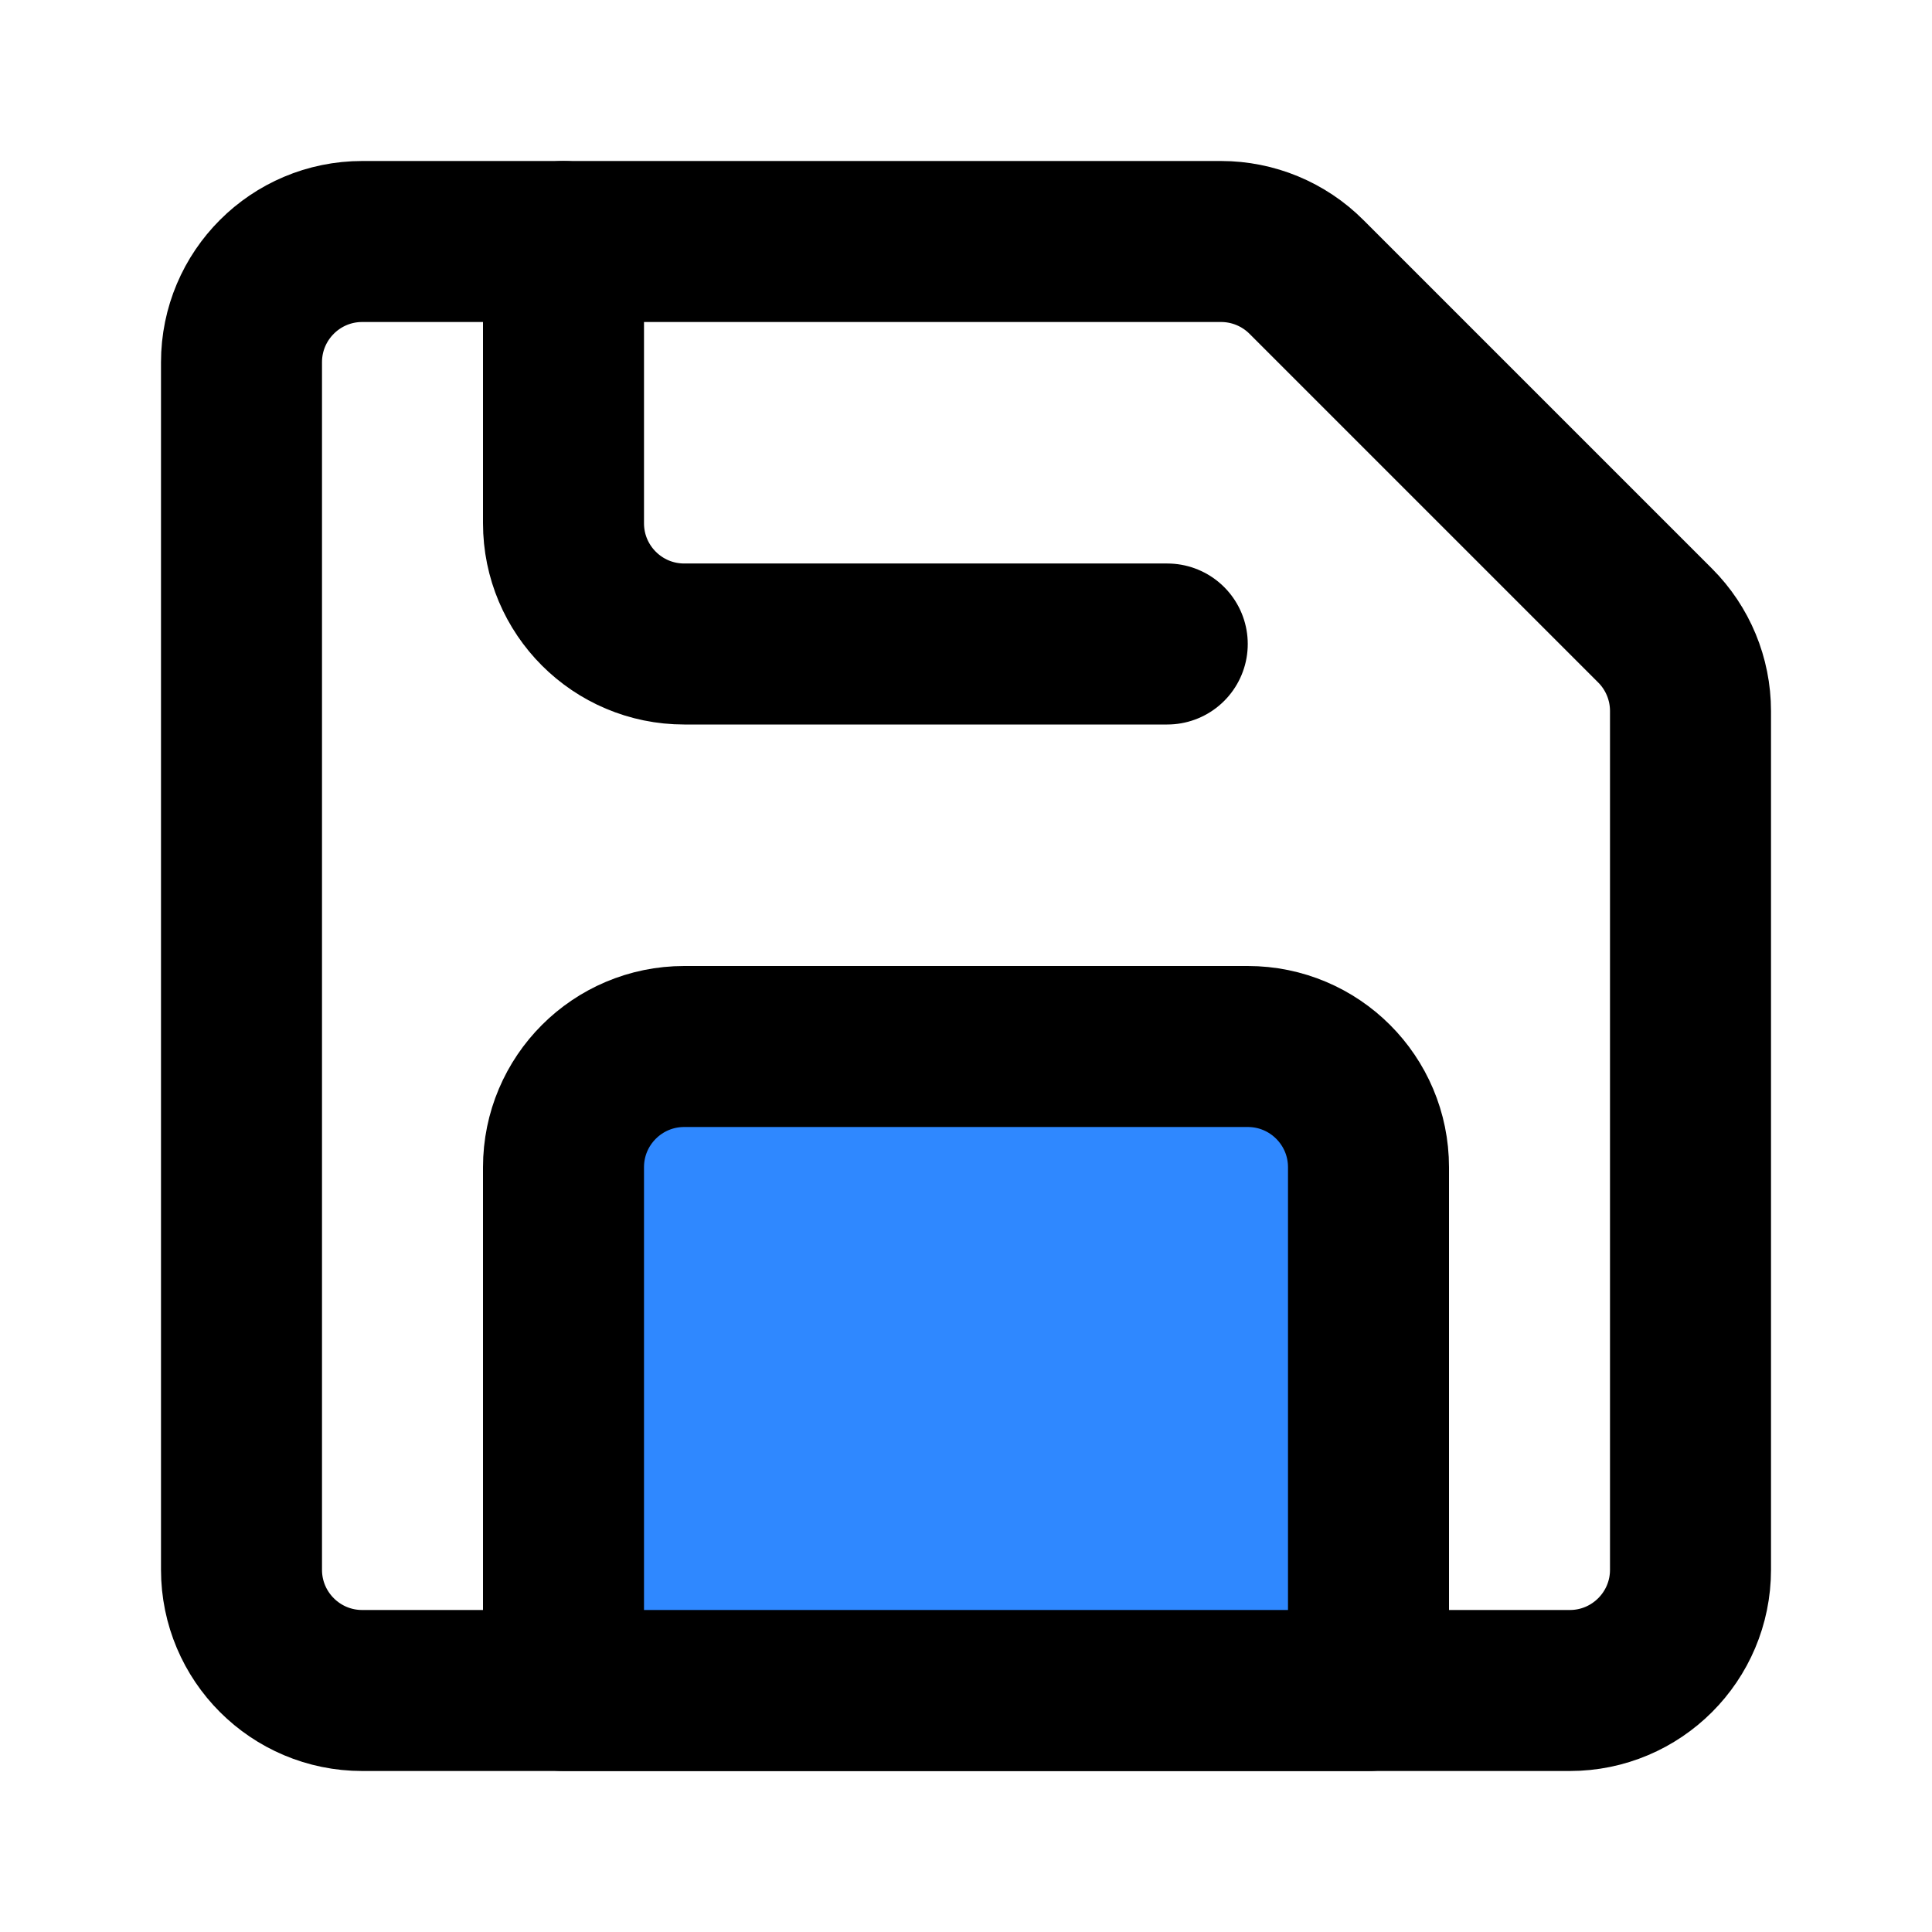 <svg xmlns="http://www.w3.org/2000/svg" xmlns:xlink="http://www.w3.org/1999/xlink" width="48" height="48" viewBox="0 0 48 48"><g fill="none" stroke="#000" stroke-linejoin="round" stroke-width="4"><path d="M6 9C6 7.343 7.343 6 9 6H30.336C31.132 6 31.895 6.316 32.458 6.879L36.316 10.737L41.121 15.542C41.684 16.105 42 16.868 42 17.664V39C42 40.657 40.657 42 39 42H9C7.343 42 6 40.657 6 39V9Z"/><path fill="#2F88FF" d="M31 26H17C15.343 26 14 27.343 14 29V42H34V29C34 27.343 32.657 26 31 26Z"/><path stroke-linecap="round" d="M29 16H17C15.343 16 14 14.657 14 13V6"/></g></svg>